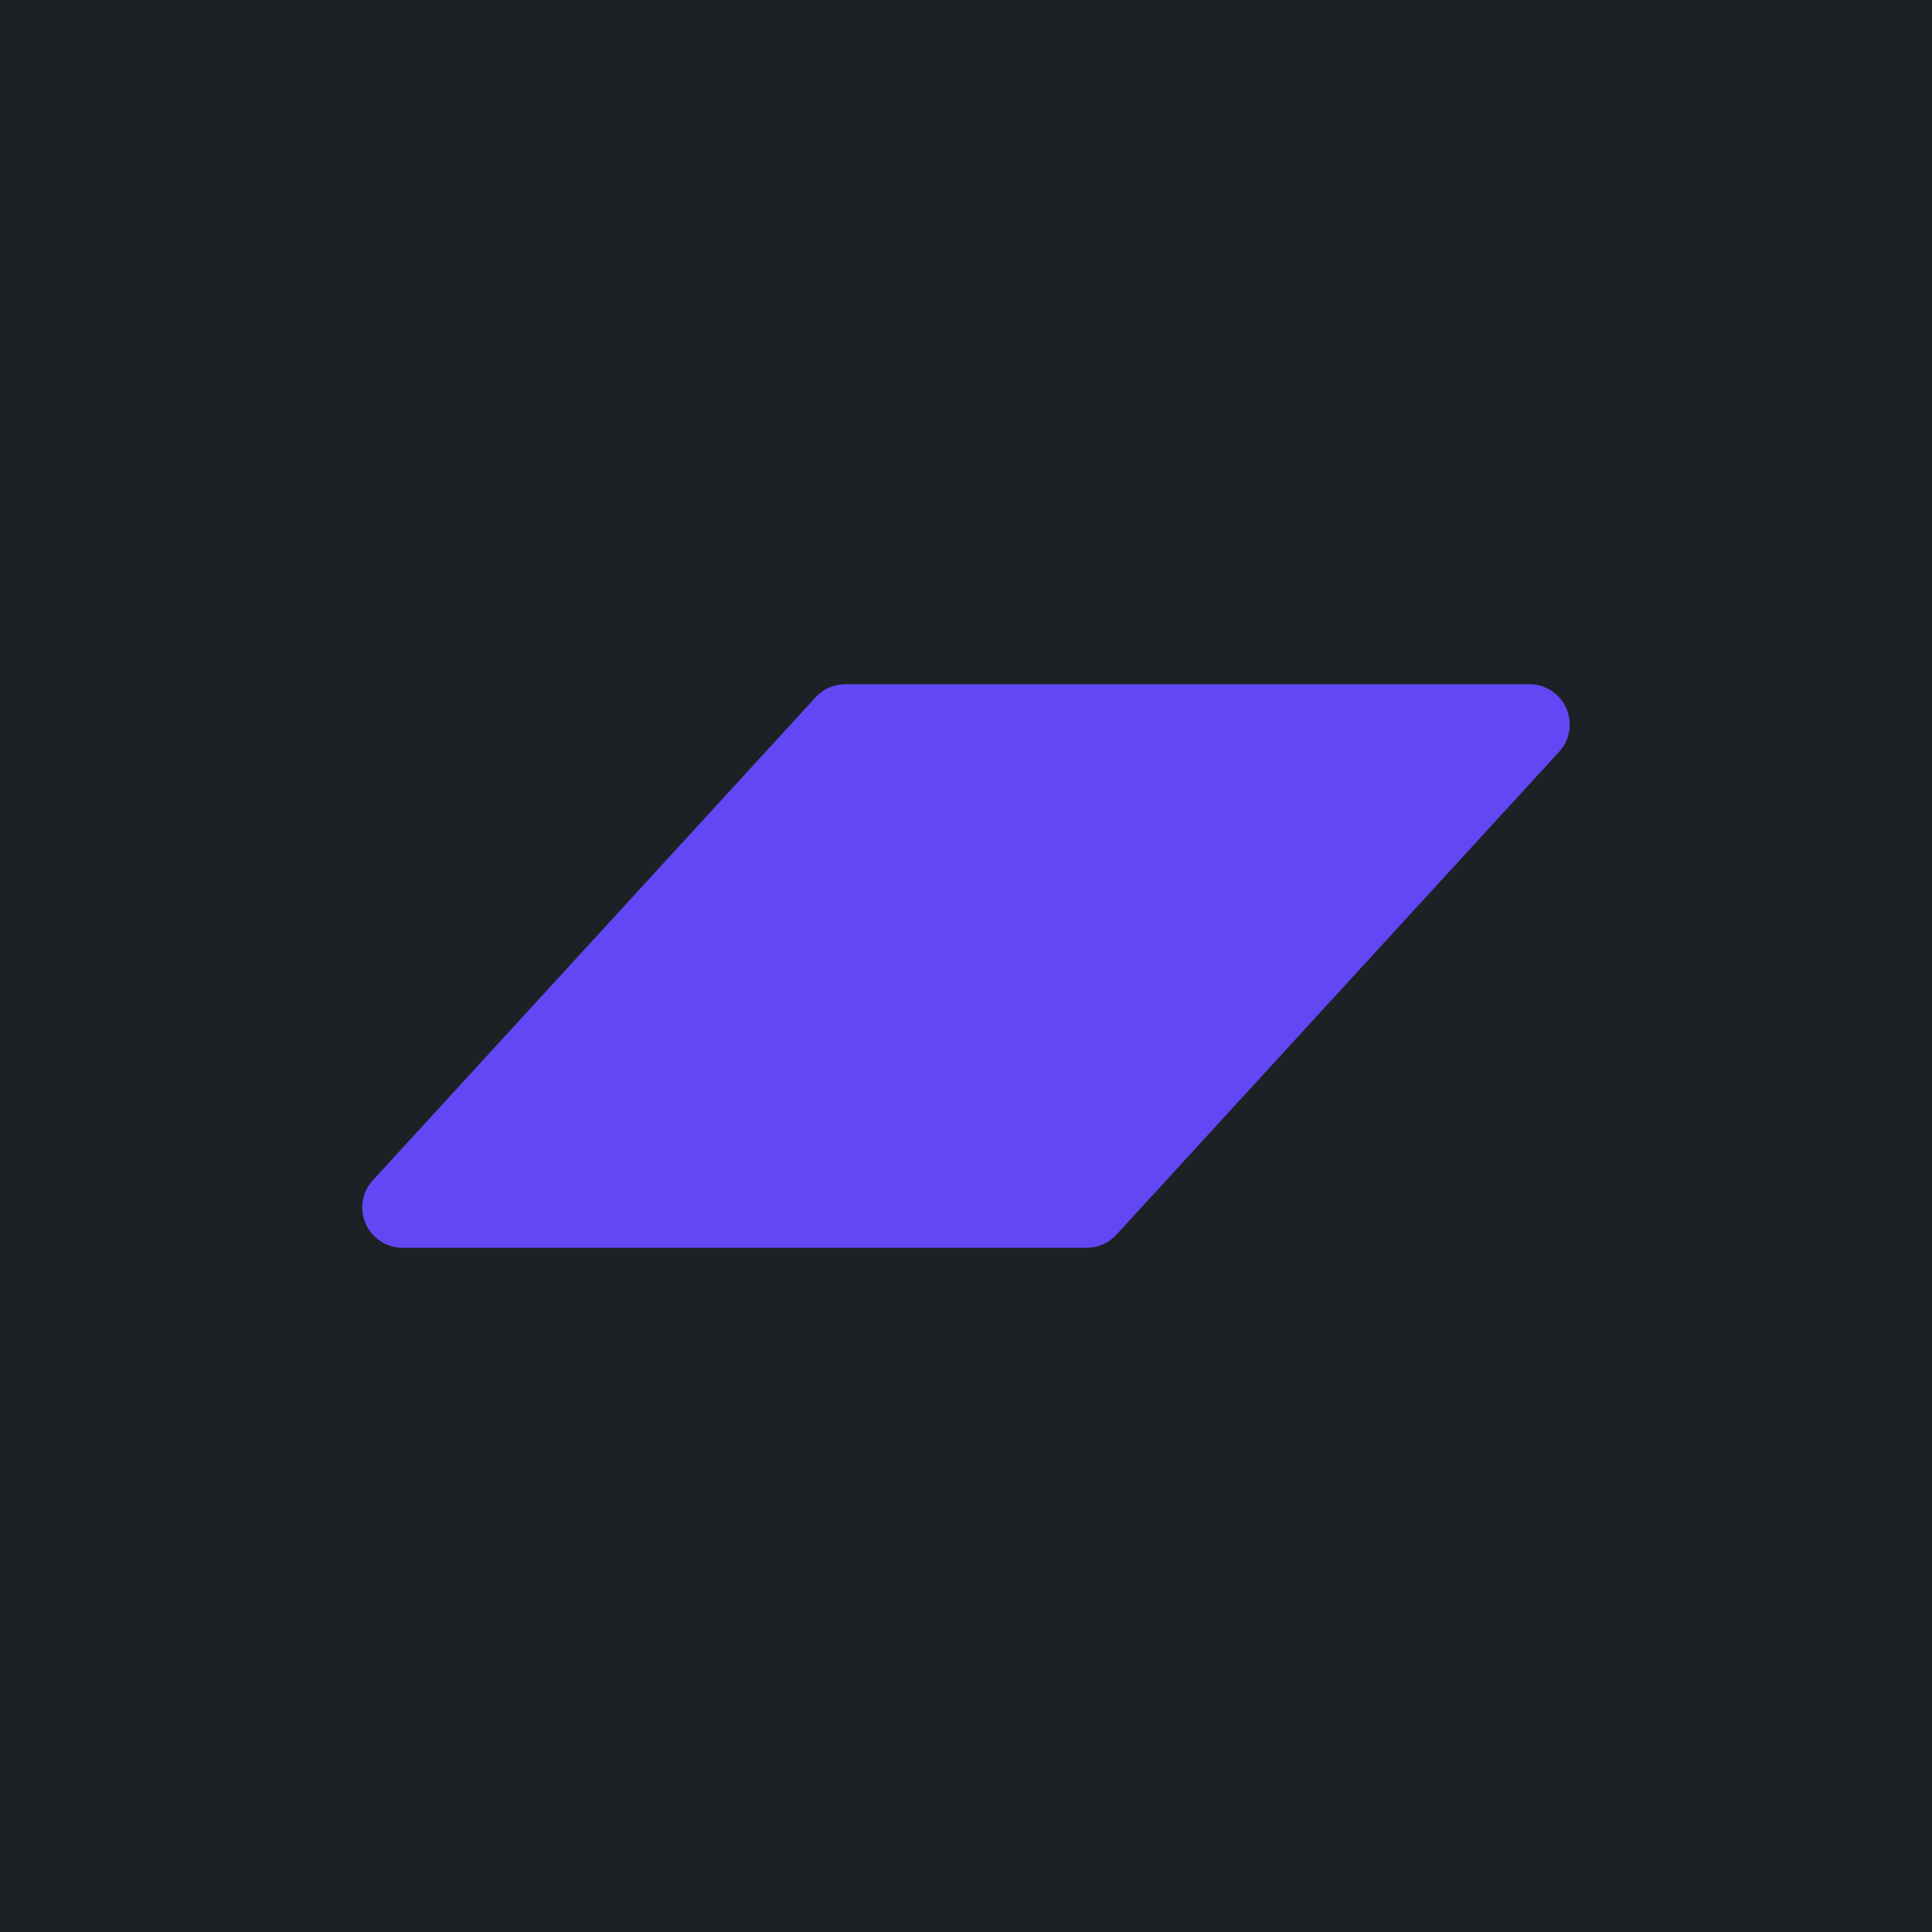 <svg width="48" height="48" viewBox="0 0 48 48" fill="none" xmlns="http://www.w3.org/2000/svg">
<rect width="48" height="48" fill="#1C2125"/>
<path d="M21 18L10 30H27L38 18H21Z" fill="#6347F5" stroke="#6347F5" stroke-width="2" stroke-linejoin="round"/>
</svg>
